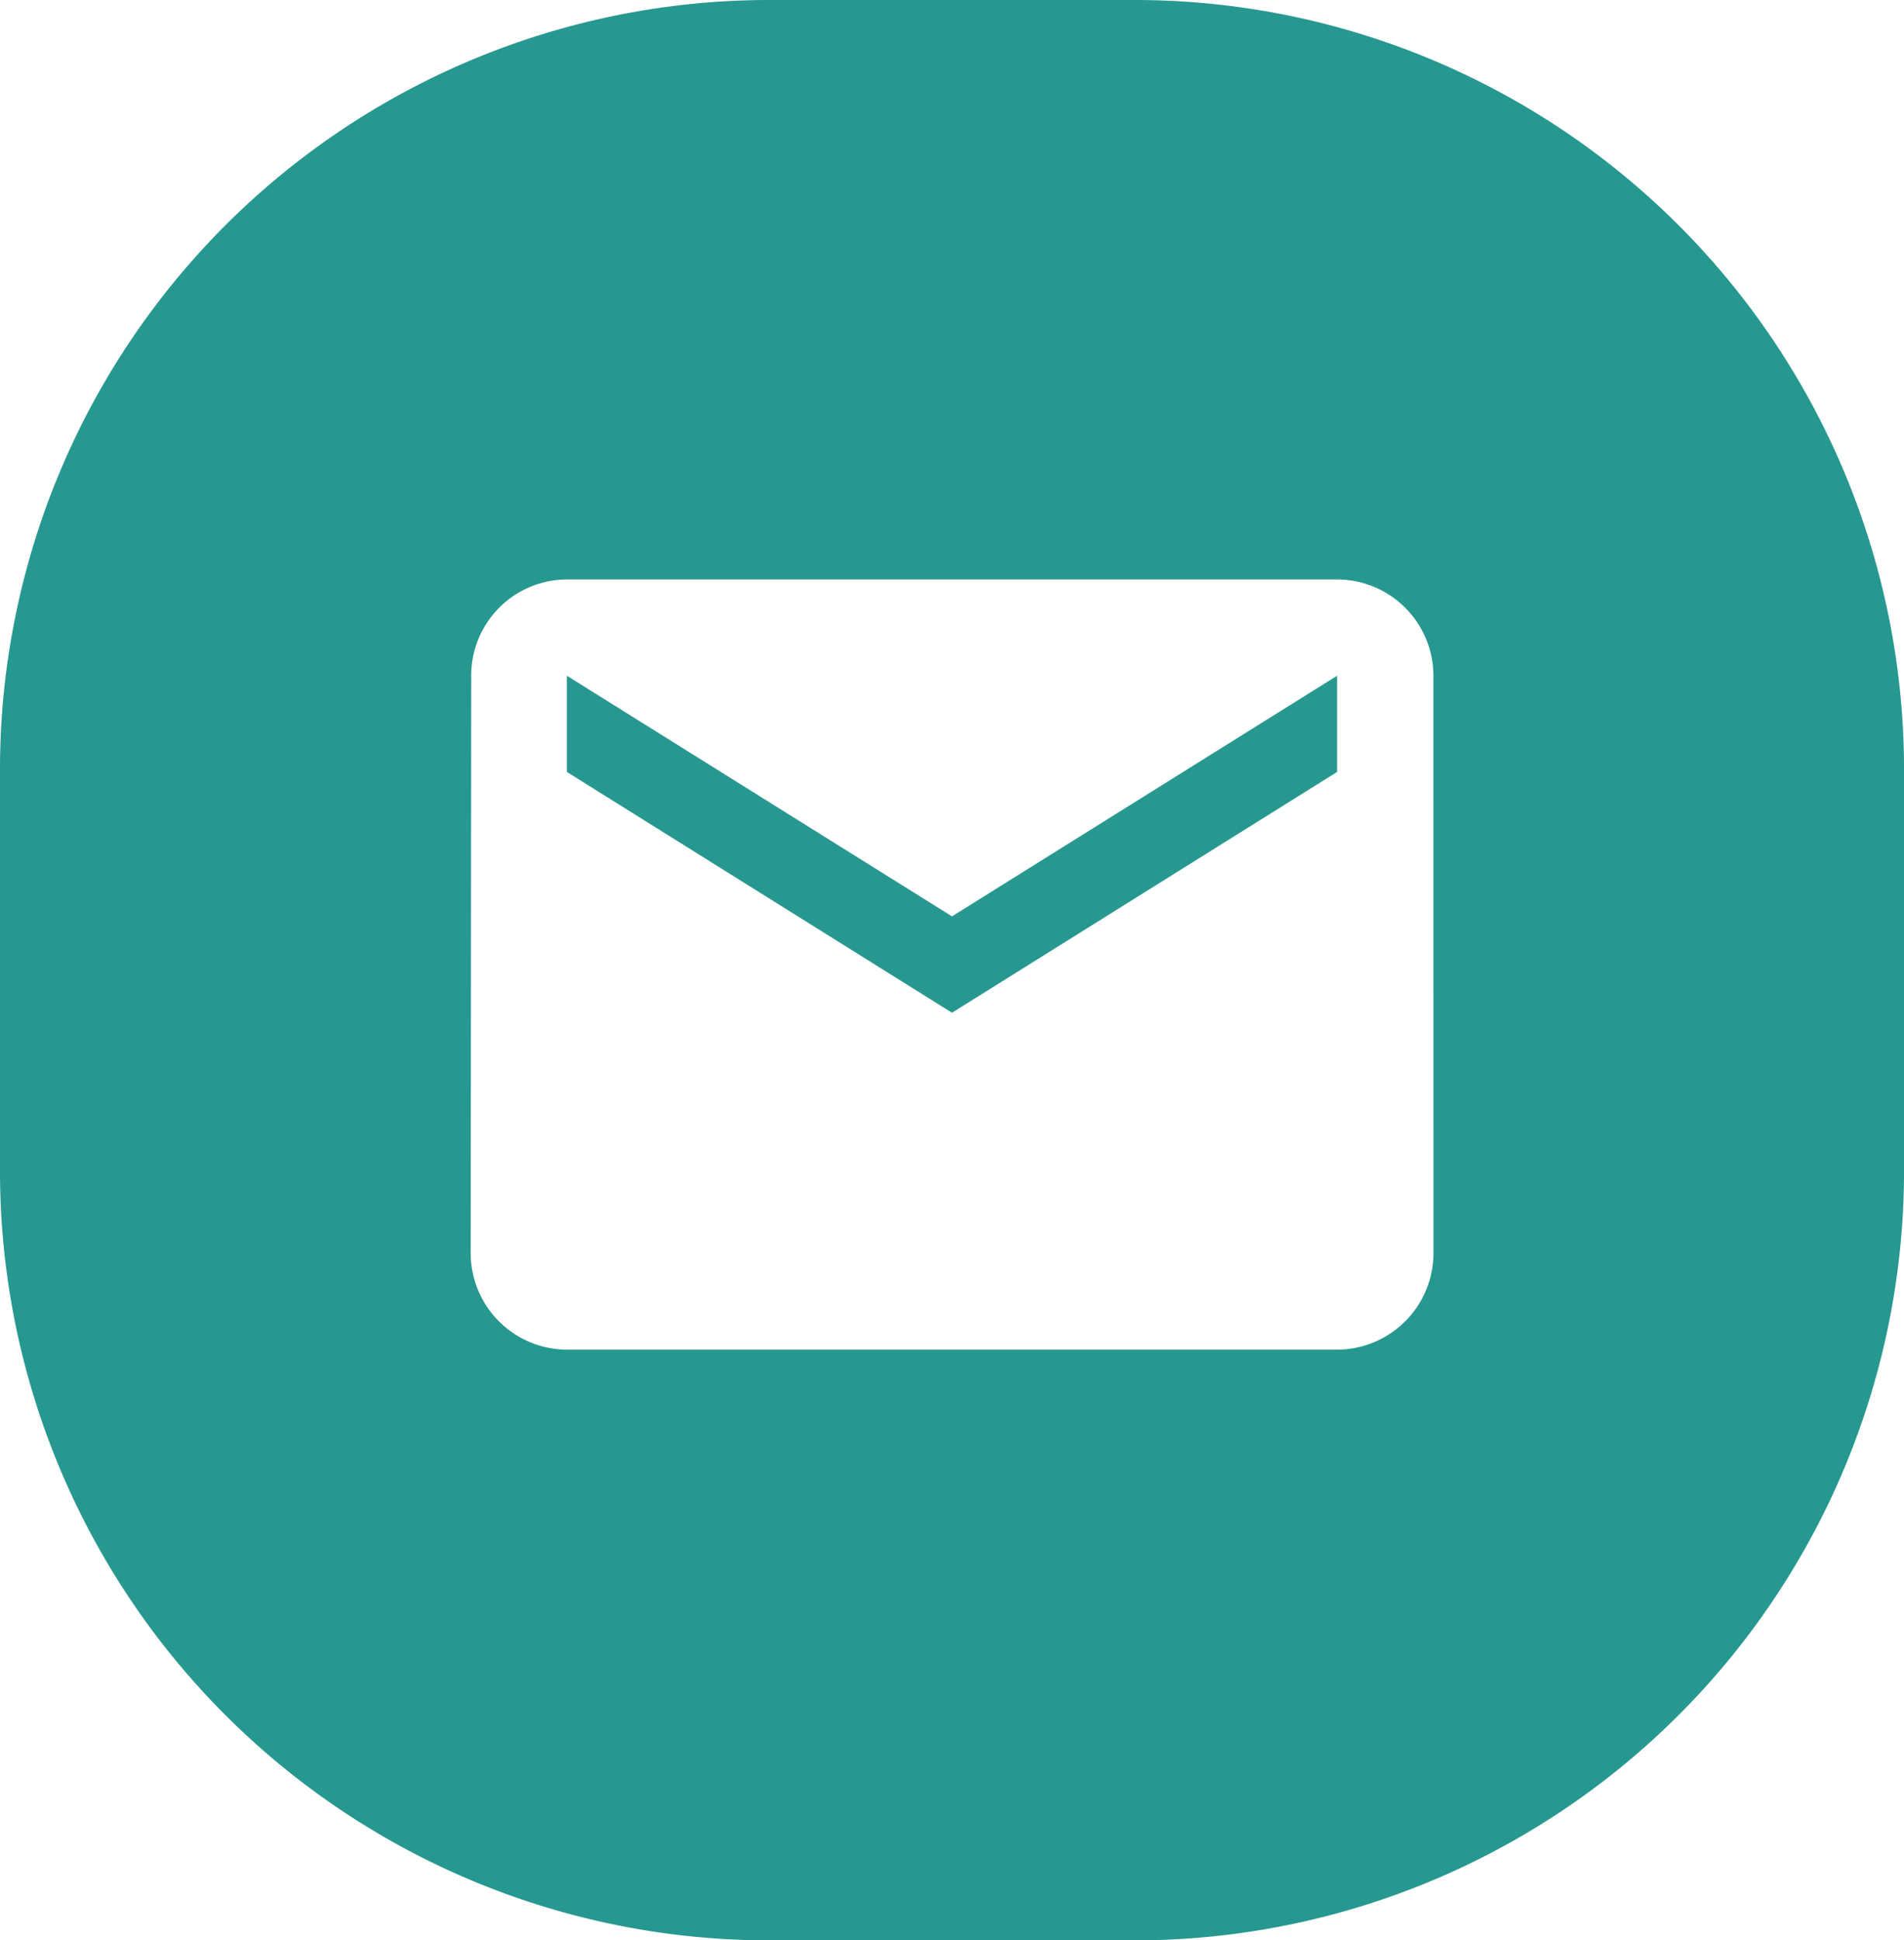 <svg xmlns="http://www.w3.org/2000/svg" width="65.633" height="66.88" viewBox="0 0 65.633 66.88"><defs><style>.a{fill:#27988f;}</style></defs><g transform="translate(728.88 -1541.469)"><path class="a" d="M-650.246,1627.663l13.275-8.294v3.316l-13.275,8.3-13.275-8.3v-3.316Z" transform="translate(-45.818 -54.609)"/><path class="a" d="M-689.767,1541.469H-702.36a26.519,26.519,0,0,0-26.52,26.52v13.843a26.518,26.518,0,0,0,26.52,26.517h12.594a26.518,26.518,0,0,0,26.52-26.517v-13.843A26.519,26.519,0,0,0-689.767,1541.469Zm10.3,43.2a3.33,3.33,0,0,1-3.319,3.319h-26.55a3.33,3.33,0,0,1-3.319-3.319l.018-19.909a3.311,3.311,0,0,1,3.3-3.319h26.55a3.327,3.327,0,0,1,3.319,3.319Z"/></g></svg>